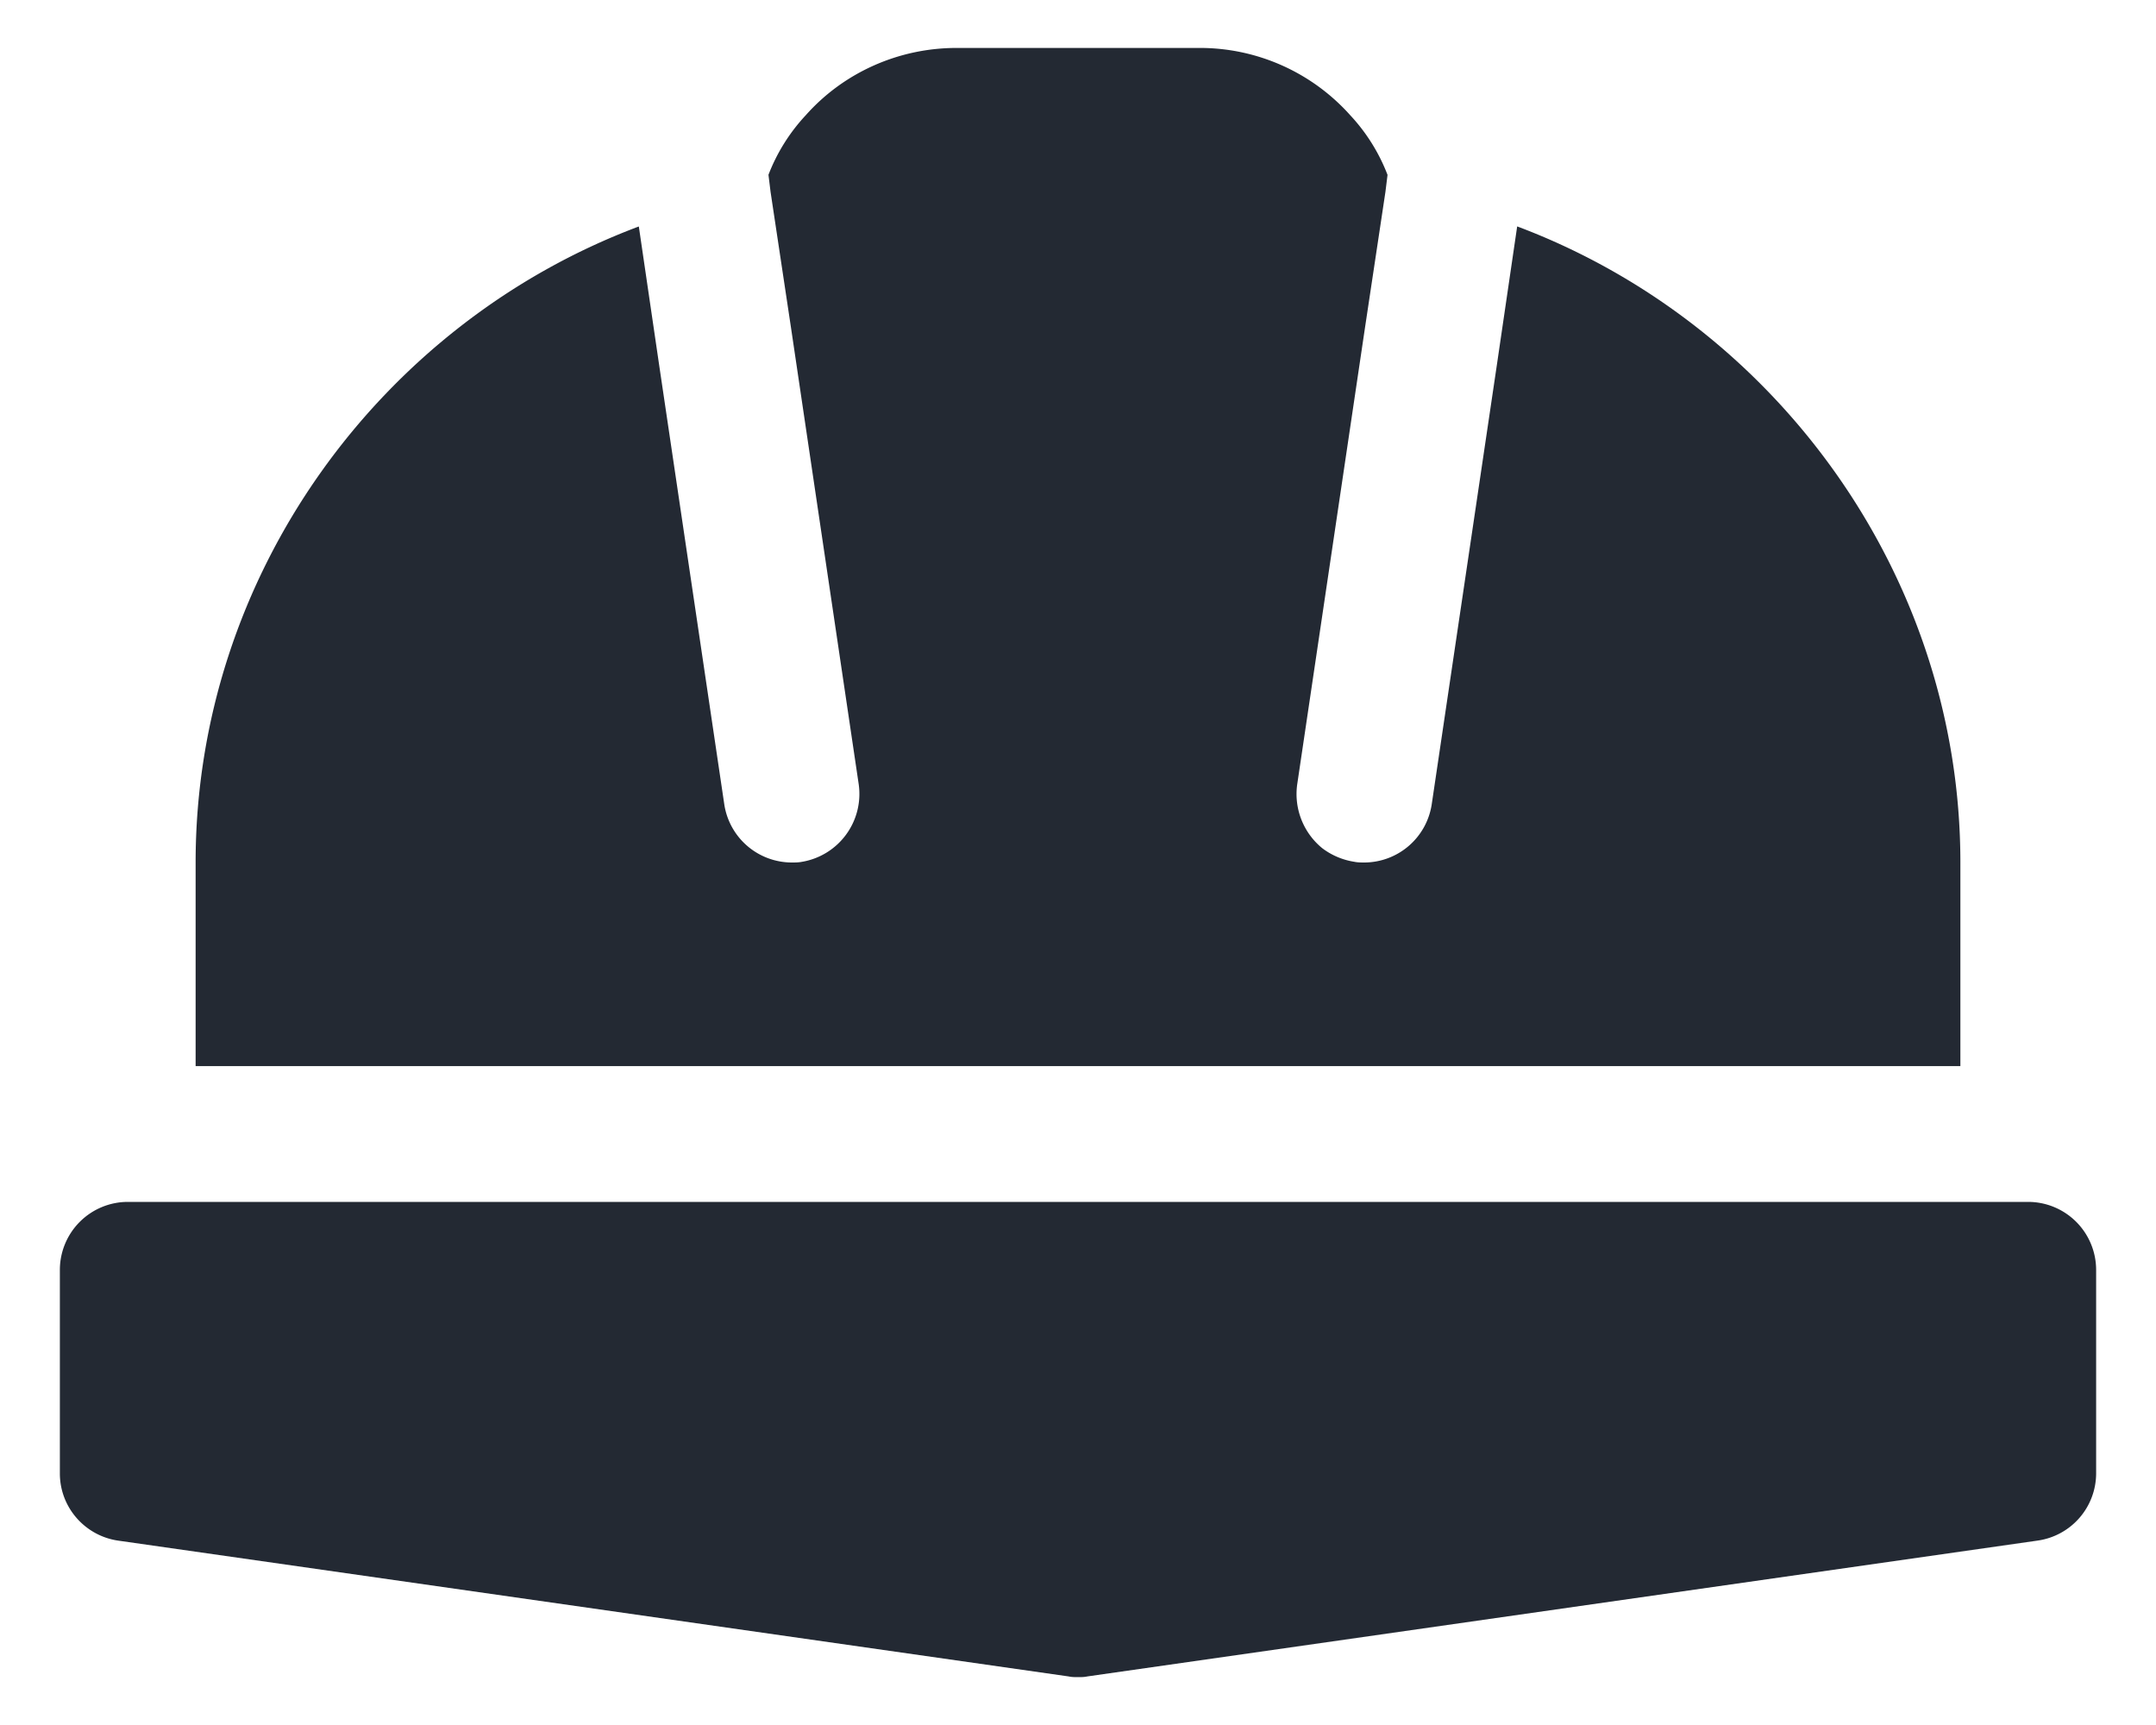 <svg xmlns="http://www.w3.org/2000/svg" width="30" height="24" fill="none"><g fill="#232933"><path d="M28.222 16.722H1.778a.947.947 0 0 0-.945.945V20.5c0 .472.35.869.813.935l13.222 1.889c.047.01.085.01.132.01s.085 0 .132-.01l13.222-1.89a.946.946 0 0 0 .813-.934v-2.833a.947.947 0 0 0-.945-.945ZM25.389 14.833h1.889V12c0-3.995-2.57-7.499-6.167-8.85l-.284 1.937-.906 6.11a.952.952 0 0 1-.935.803c-.048 0-.095 0-.142-.01a.991.991 0 0 1-.444-.188.973.973 0 0 1-.35-.888l.945-6.366.283-1.88.029-.235a2.562 2.562 0 0 0-.52-.831 2.805 2.805 0 0 0-2.096-.935H13.31c-.803 0-1.568.34-2.097.935a2.562 2.562 0 0 0-.52.83l.029.237.283 1.88.944 6.365a.958.958 0 0 1-.793 1.077c-.047.009-.094.009-.142.009a.952.952 0 0 1-.935-.803l-.906-6.11-.284-1.936C5.291 4.5 2.722 8.005 2.722 12v2.833H25.39Z"/></g></svg>
